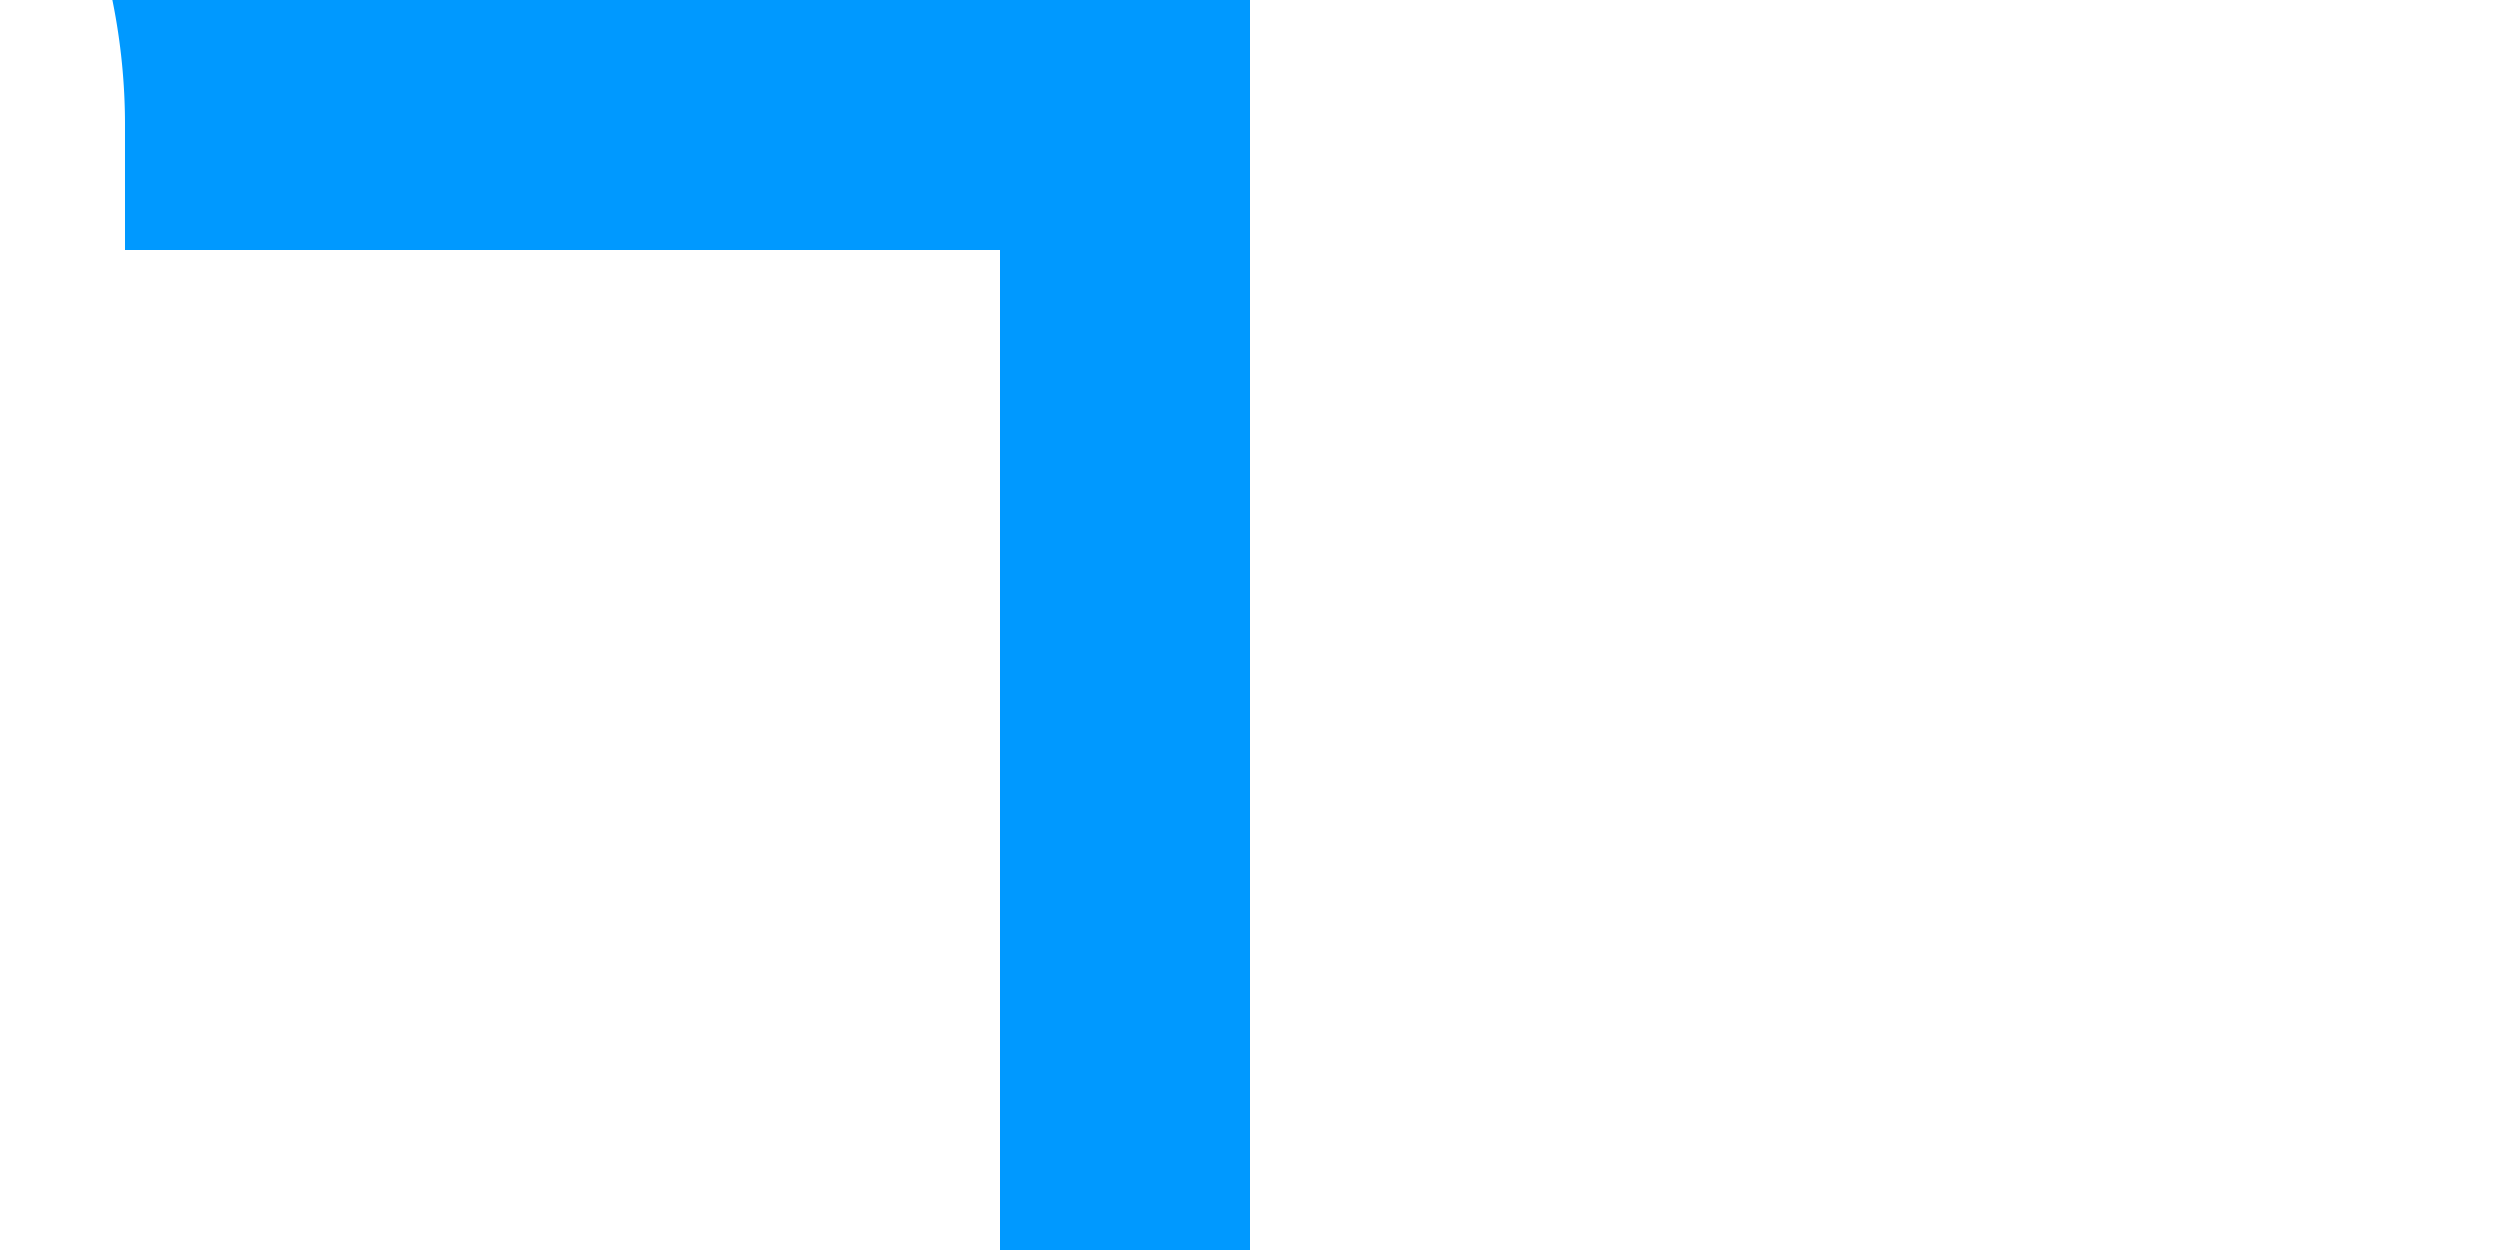 ﻿<?xml version="1.0" encoding="utf-8"?>
<svg version="1.1" xmlns:xlink="http://www.w3.org/1999/xlink" width="10px" height="5px" preserveAspectRatio="xMinYMid meet" viewBox="118 349  10 3" xmlns="http://www.w3.org/2000/svg">
  <path d="M 92 348.5  L 113 348.5  A 3 3 0 0 1 116 345.5 A 3 3 0 0 1 119 348.5 L 123 348.5  " stroke-width="1" stroke="#0099ff" fill="none" />
  <path d="M 94 345.5  A 3 3 0 0 0 91 348.5 A 3 3 0 0 0 94 351.5 A 3 3 0 0 0 97 348.5 A 3 3 0 0 0 94 345.5 Z M 122 343  L 122 354  L 123 354  L 123 343  L 122 343  Z " fill-rule="nonzero" fill="#0099ff" stroke="none" />
</svg>